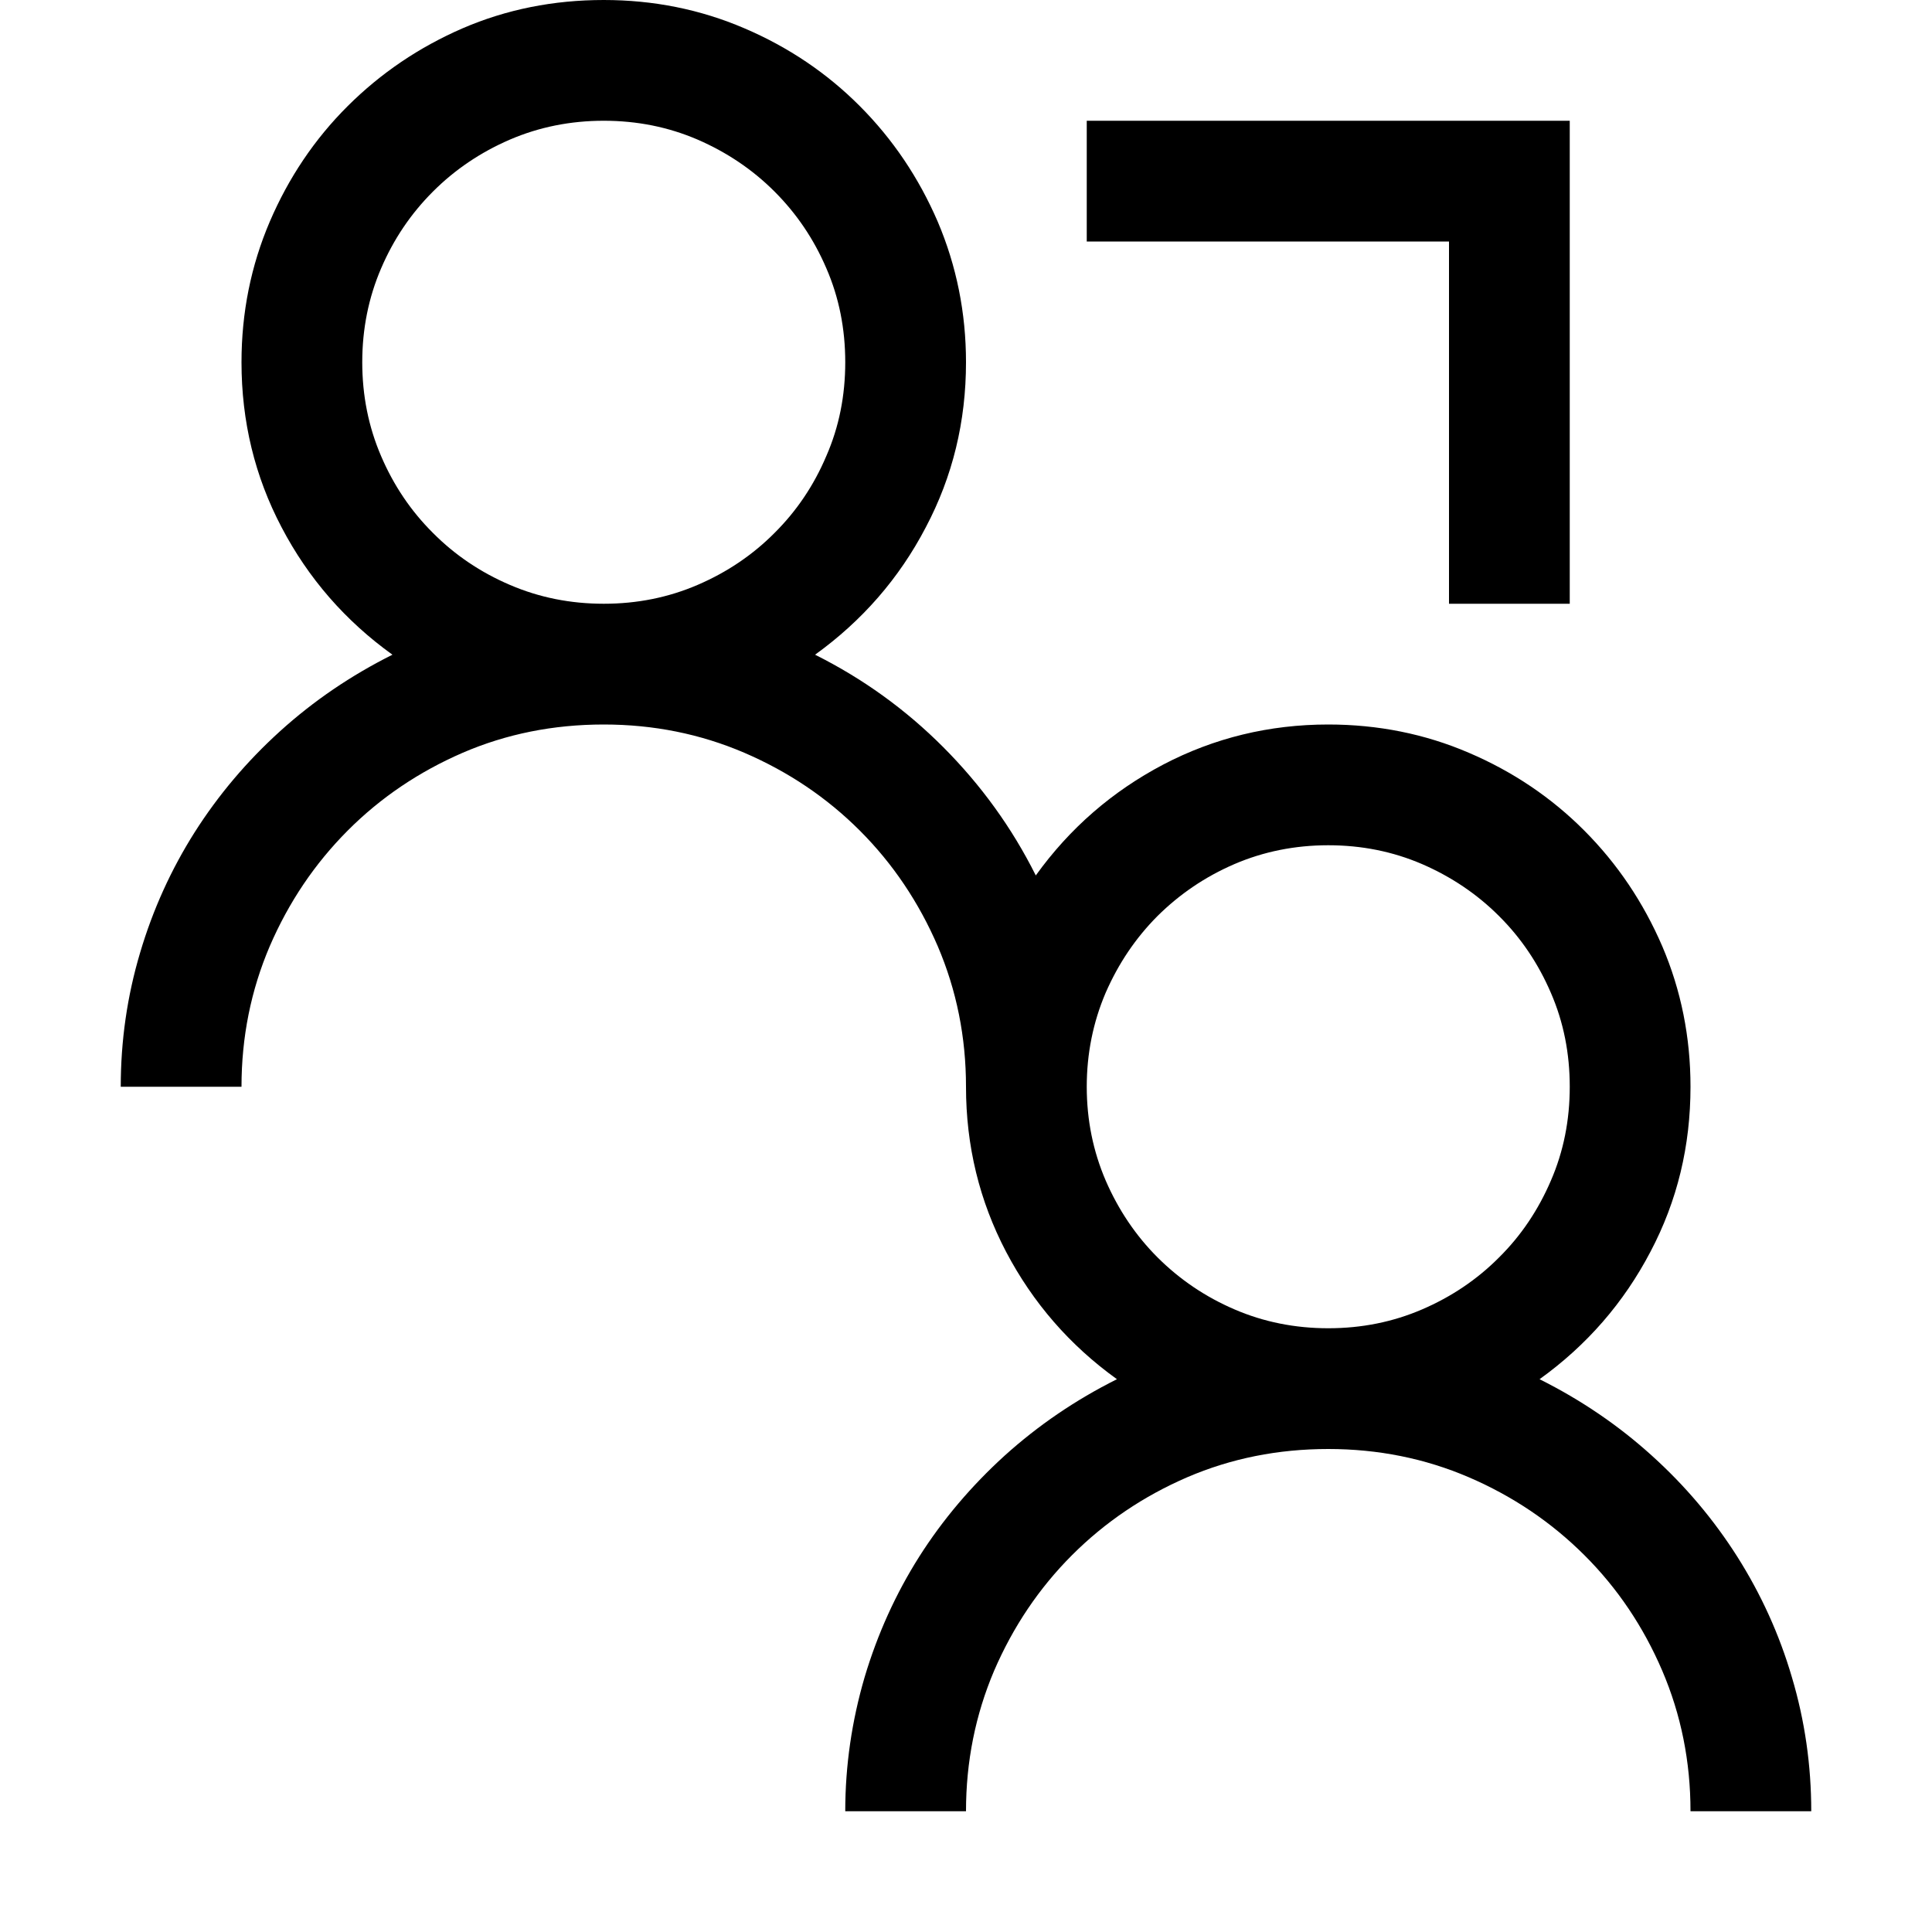 <?xml version="1.0" encoding="utf-8"?>
<!-- Generator: Adobe Illustrator 23.0.3, SVG Export Plug-In . SVG Version: 6.00 Build 0)  -->
<svg version="1.1" id="Layer_1" xmlns="http://www.w3.org/2000/svg" xmlns:xlink="http://www.w3.org/1999/xlink" x="0px" y="0px"
	 width="16px" height="16px" viewBox="0 0 16 16" enable-background="new 0 0 16 16" xml:space="preserve">
<path d="M12.75,11.422c0.344,0.172,0.654,0.383,0.93,0.633c0.277,0.25,0.512,0.529,0.707,0.836c0.195,0.308,0.348,0.641,0.453,1
	C14.947,14.25,15,14.62,15,15h-1c0-0.411-0.078-0.799-0.234-1.164c-0.156-0.364-0.371-0.684-0.645-0.957s-0.592-0.488-0.957-0.645
	C11.801,12.078,11.412,12,11,12c-0.416,0-0.805,0.078-1.168,0.234c-0.361,0.156-0.68,0.371-0.954,0.645
	c-0.273,0.273-0.488,0.593-0.645,0.957C8.078,14.201,8,14.589,8,15H7c0-0.38,0.055-0.75,0.16-1.109c0.107-0.359,0.258-0.692,0.453-1
	c0.195-0.307,0.432-0.586,0.707-0.836c0.277-0.25,0.586-0.461,0.93-0.633c-0.391-0.281-0.696-0.633-0.918-1.055
	C8.111,9.945,8,9.49,8,9c0-0.411-0.078-0.799-0.234-1.164C7.609,7.472,7.394,7.152,7.121,6.879S6.529,6.391,6.164,6.234
	C5.8,6.078,5.412,6,5,6C4.583,6,4.194,6.078,3.832,6.234C3.47,6.391,3.152,6.605,2.879,6.879S2.391,7.472,2.234,7.836
	C2.078,8.201,2,8.589,2,9H1c0-0.38,0.053-0.75,0.16-1.109c0.106-0.359,0.258-0.692,0.453-1C1.809,6.583,2.044,6.305,2.32,6.055
	c0.276-0.25,0.586-0.461,0.93-0.633C2.859,5.141,2.553,4.789,2.332,4.367C2.11,3.945,2,3.49,2,3c0-0.411,0.078-0.799,0.234-1.164
	c0.156-0.364,0.371-0.684,0.645-0.957S3.47,0.391,3.832,0.234C4.194,0.078,4.583,0,5,0C5.412,0,5.8,0.078,6.164,0.234
	c0.365,0.156,0.684,0.371,0.957,0.645s0.488,0.593,0.645,0.957C7.921,2.201,8,2.589,8,3C8,3.49,7.89,3.945,7.667,4.367
	C7.447,4.789,7.14,5.141,6.75,5.422C7.146,5.62,7.5,5.875,7.812,6.188S8.38,6.854,8.578,7.25c0.281-0.391,0.633-0.696,1.055-0.918
	C10.055,6.111,10.512,6,11,6c0.412,0,0.801,0.078,1.164,0.234c0.365,0.156,0.684,0.371,0.957,0.645s0.488,0.593,0.645,0.957
	C13.922,8.201,14,8.589,14,9c0,0.49-0.109,0.945-0.332,1.367C13.447,10.789,13.141,11.141,12.75,11.422z M5,5
	c0.277,0,0.535-0.052,0.777-0.156c0.242-0.104,0.455-0.247,0.637-0.43C6.597,4.232,6.74,4.02,6.843,3.777C6.949,3.535,7,3.276,7,3
	c0-0.276-0.051-0.535-0.156-0.777C6.74,1.98,6.597,1.769,6.414,1.586c-0.182-0.182-0.395-0.325-0.637-0.43C5.535,1.052,5.277,1,5,1
	C4.724,1,4.465,1.052,4.223,1.156C3.98,1.261,3.768,1.404,3.586,1.586C3.403,1.769,3.26,1.98,3.156,2.223C3.052,2.465,3,2.724,3,3
	c0,0.276,0.052,0.535,0.156,0.777C3.26,4.02,3.403,4.232,3.586,4.414C3.768,4.597,3.98,4.74,4.223,4.844C4.465,4.948,4.724,5,5,5z
	 M12,2H9V1h4v4h-1V2z M11,11c0.277,0,0.535-0.052,0.777-0.156c0.242-0.104,0.455-0.247,0.637-0.43
	c0.184-0.182,0.326-0.395,0.43-0.637C12.949,9.535,13,9.276,13,9c0-0.276-0.051-0.535-0.156-0.777
	c-0.104-0.242-0.246-0.454-0.43-0.637c-0.182-0.182-0.395-0.325-0.637-0.43C11.535,7.052,11.277,7,11,7
	c-0.275,0-0.535,0.052-0.777,0.156C9.98,7.261,9.77,7.404,9.586,7.586C9.404,7.769,9.262,7.98,9.156,8.223C9.053,8.465,9,8.724,9,9
	c0,0.276,0.053,0.535,0.157,0.777c0.105,0.242,0.248,0.455,0.43,0.637c0.184,0.183,0.395,0.326,0.637,0.43
	C10.465,10.948,10.725,11,11,11z"/>
</svg>
